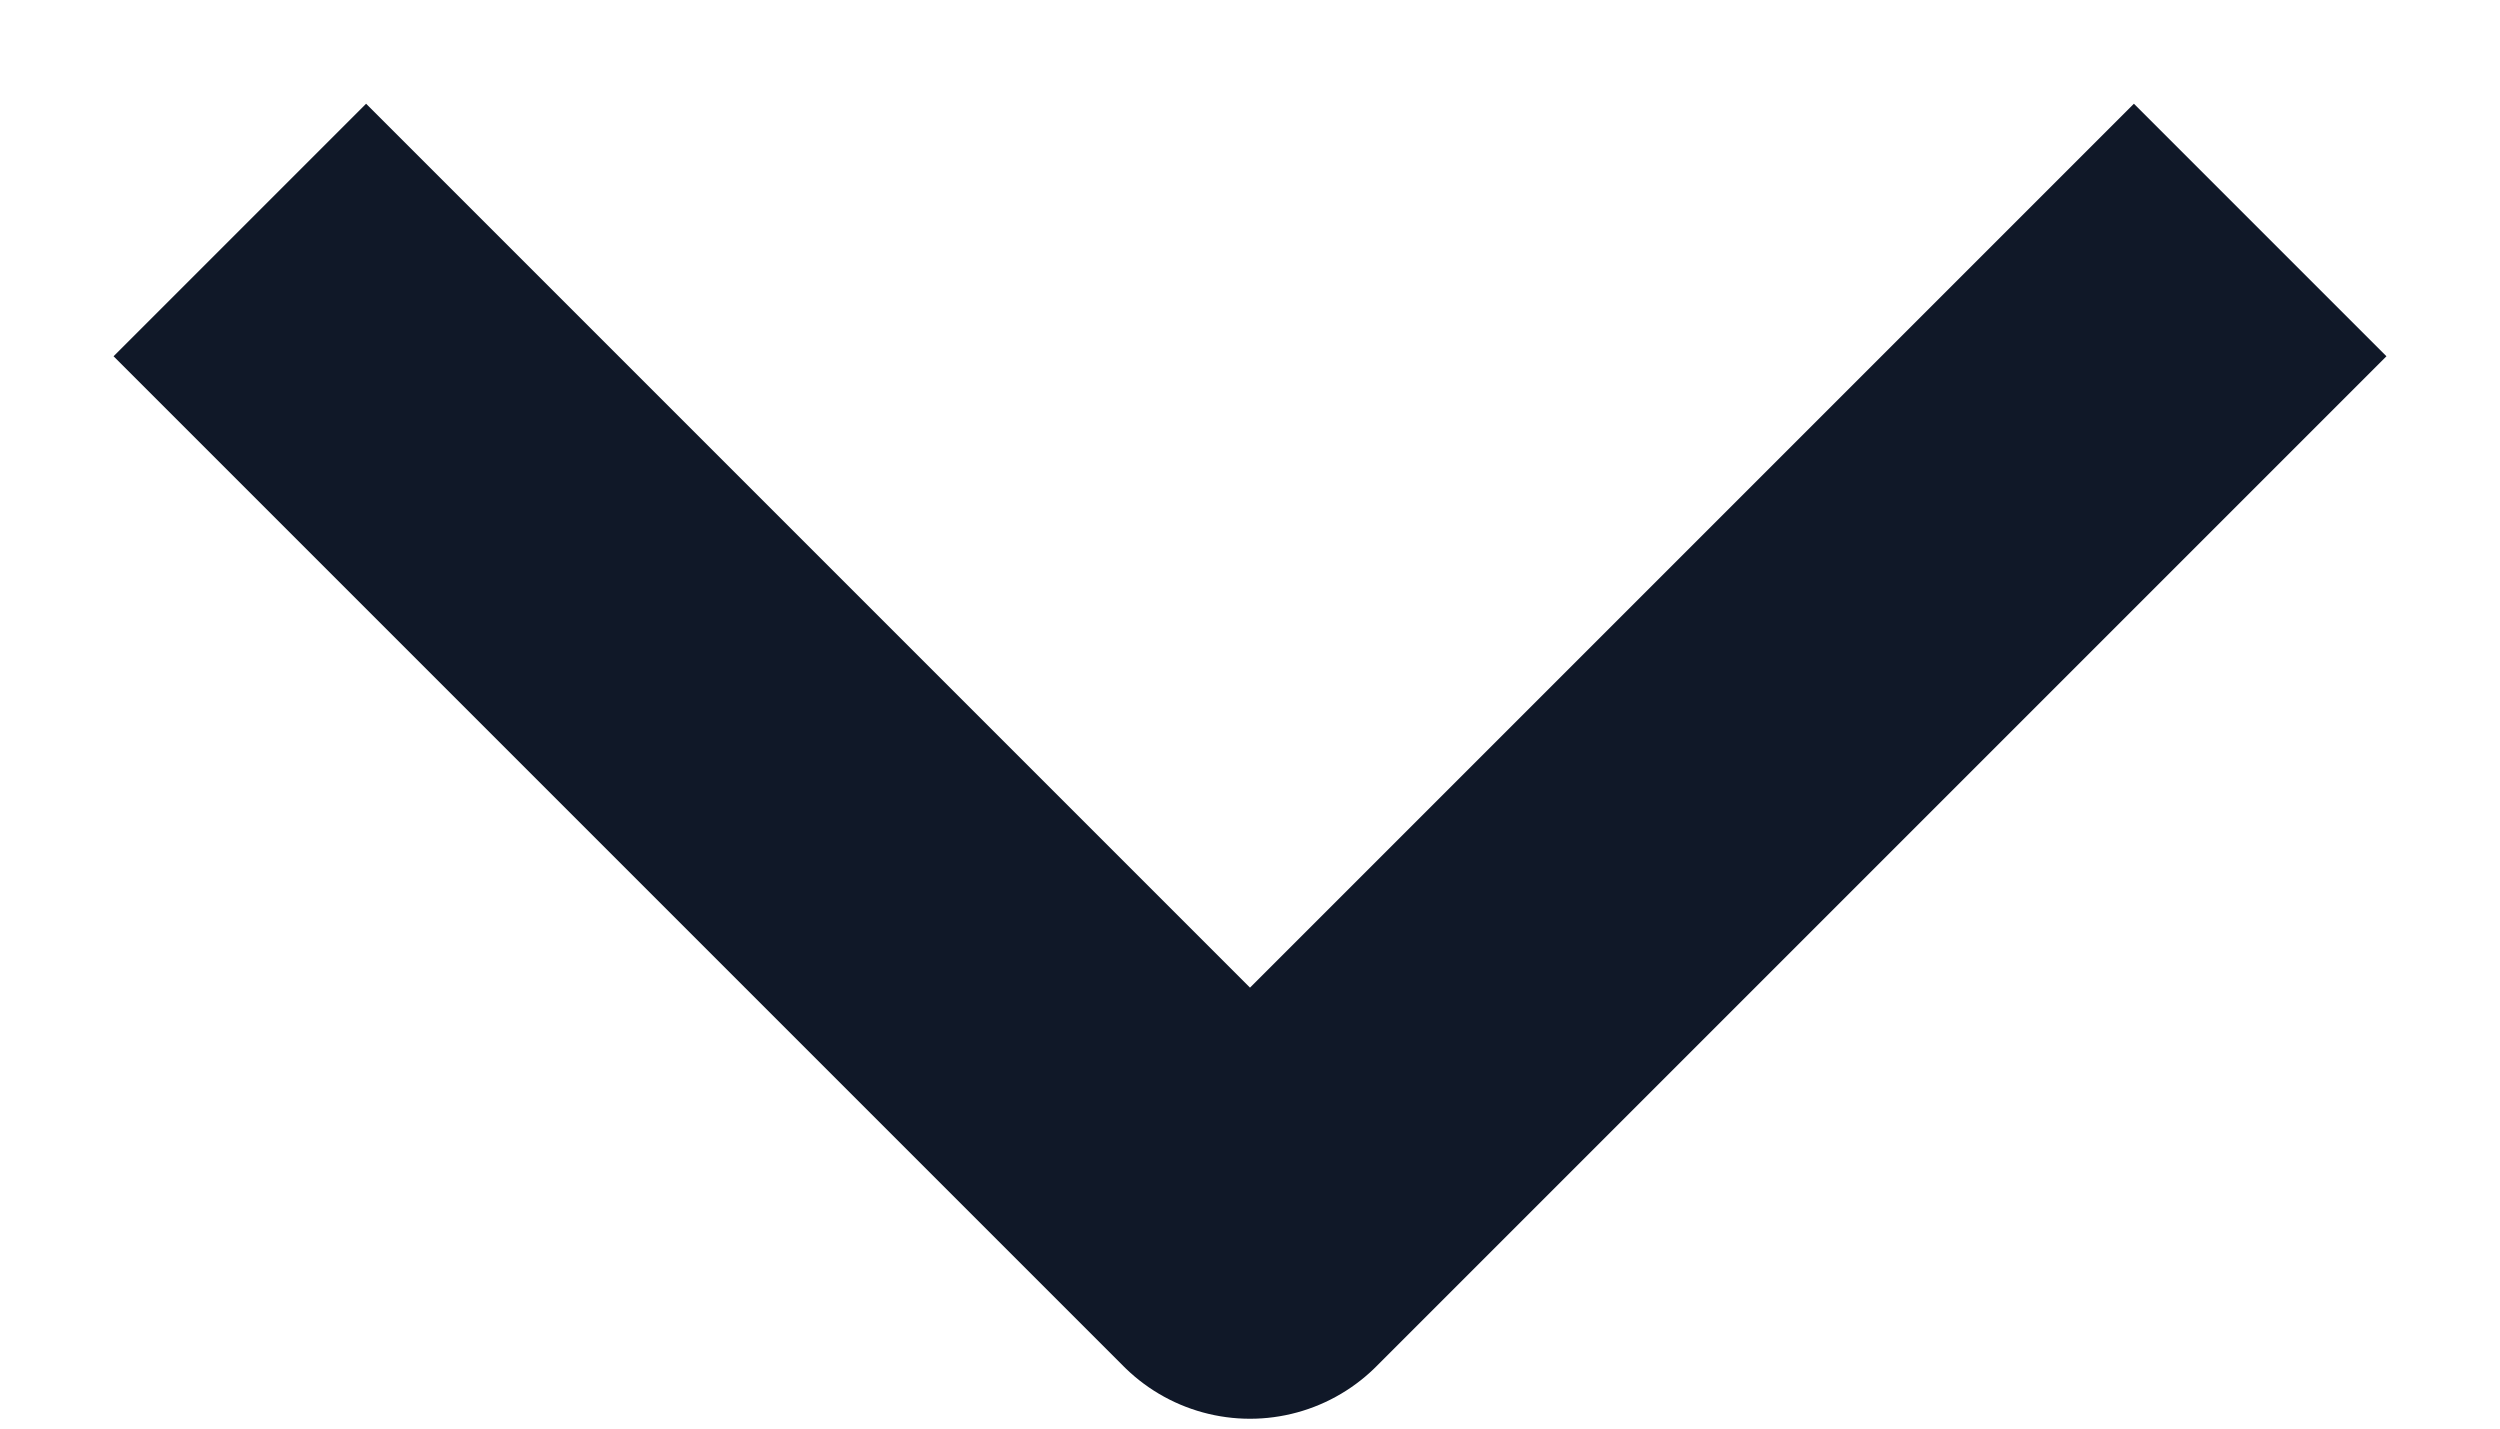 <svg width="14" height="8" viewBox="0 0 14 8" fill="none" xmlns="http://www.w3.org/2000/svg">
<path d="M12.657 1.288L7 6.945L1.343 1.288" stroke="#101828" stroke-width="2" stroke-linejoin="round"/>
</svg>
